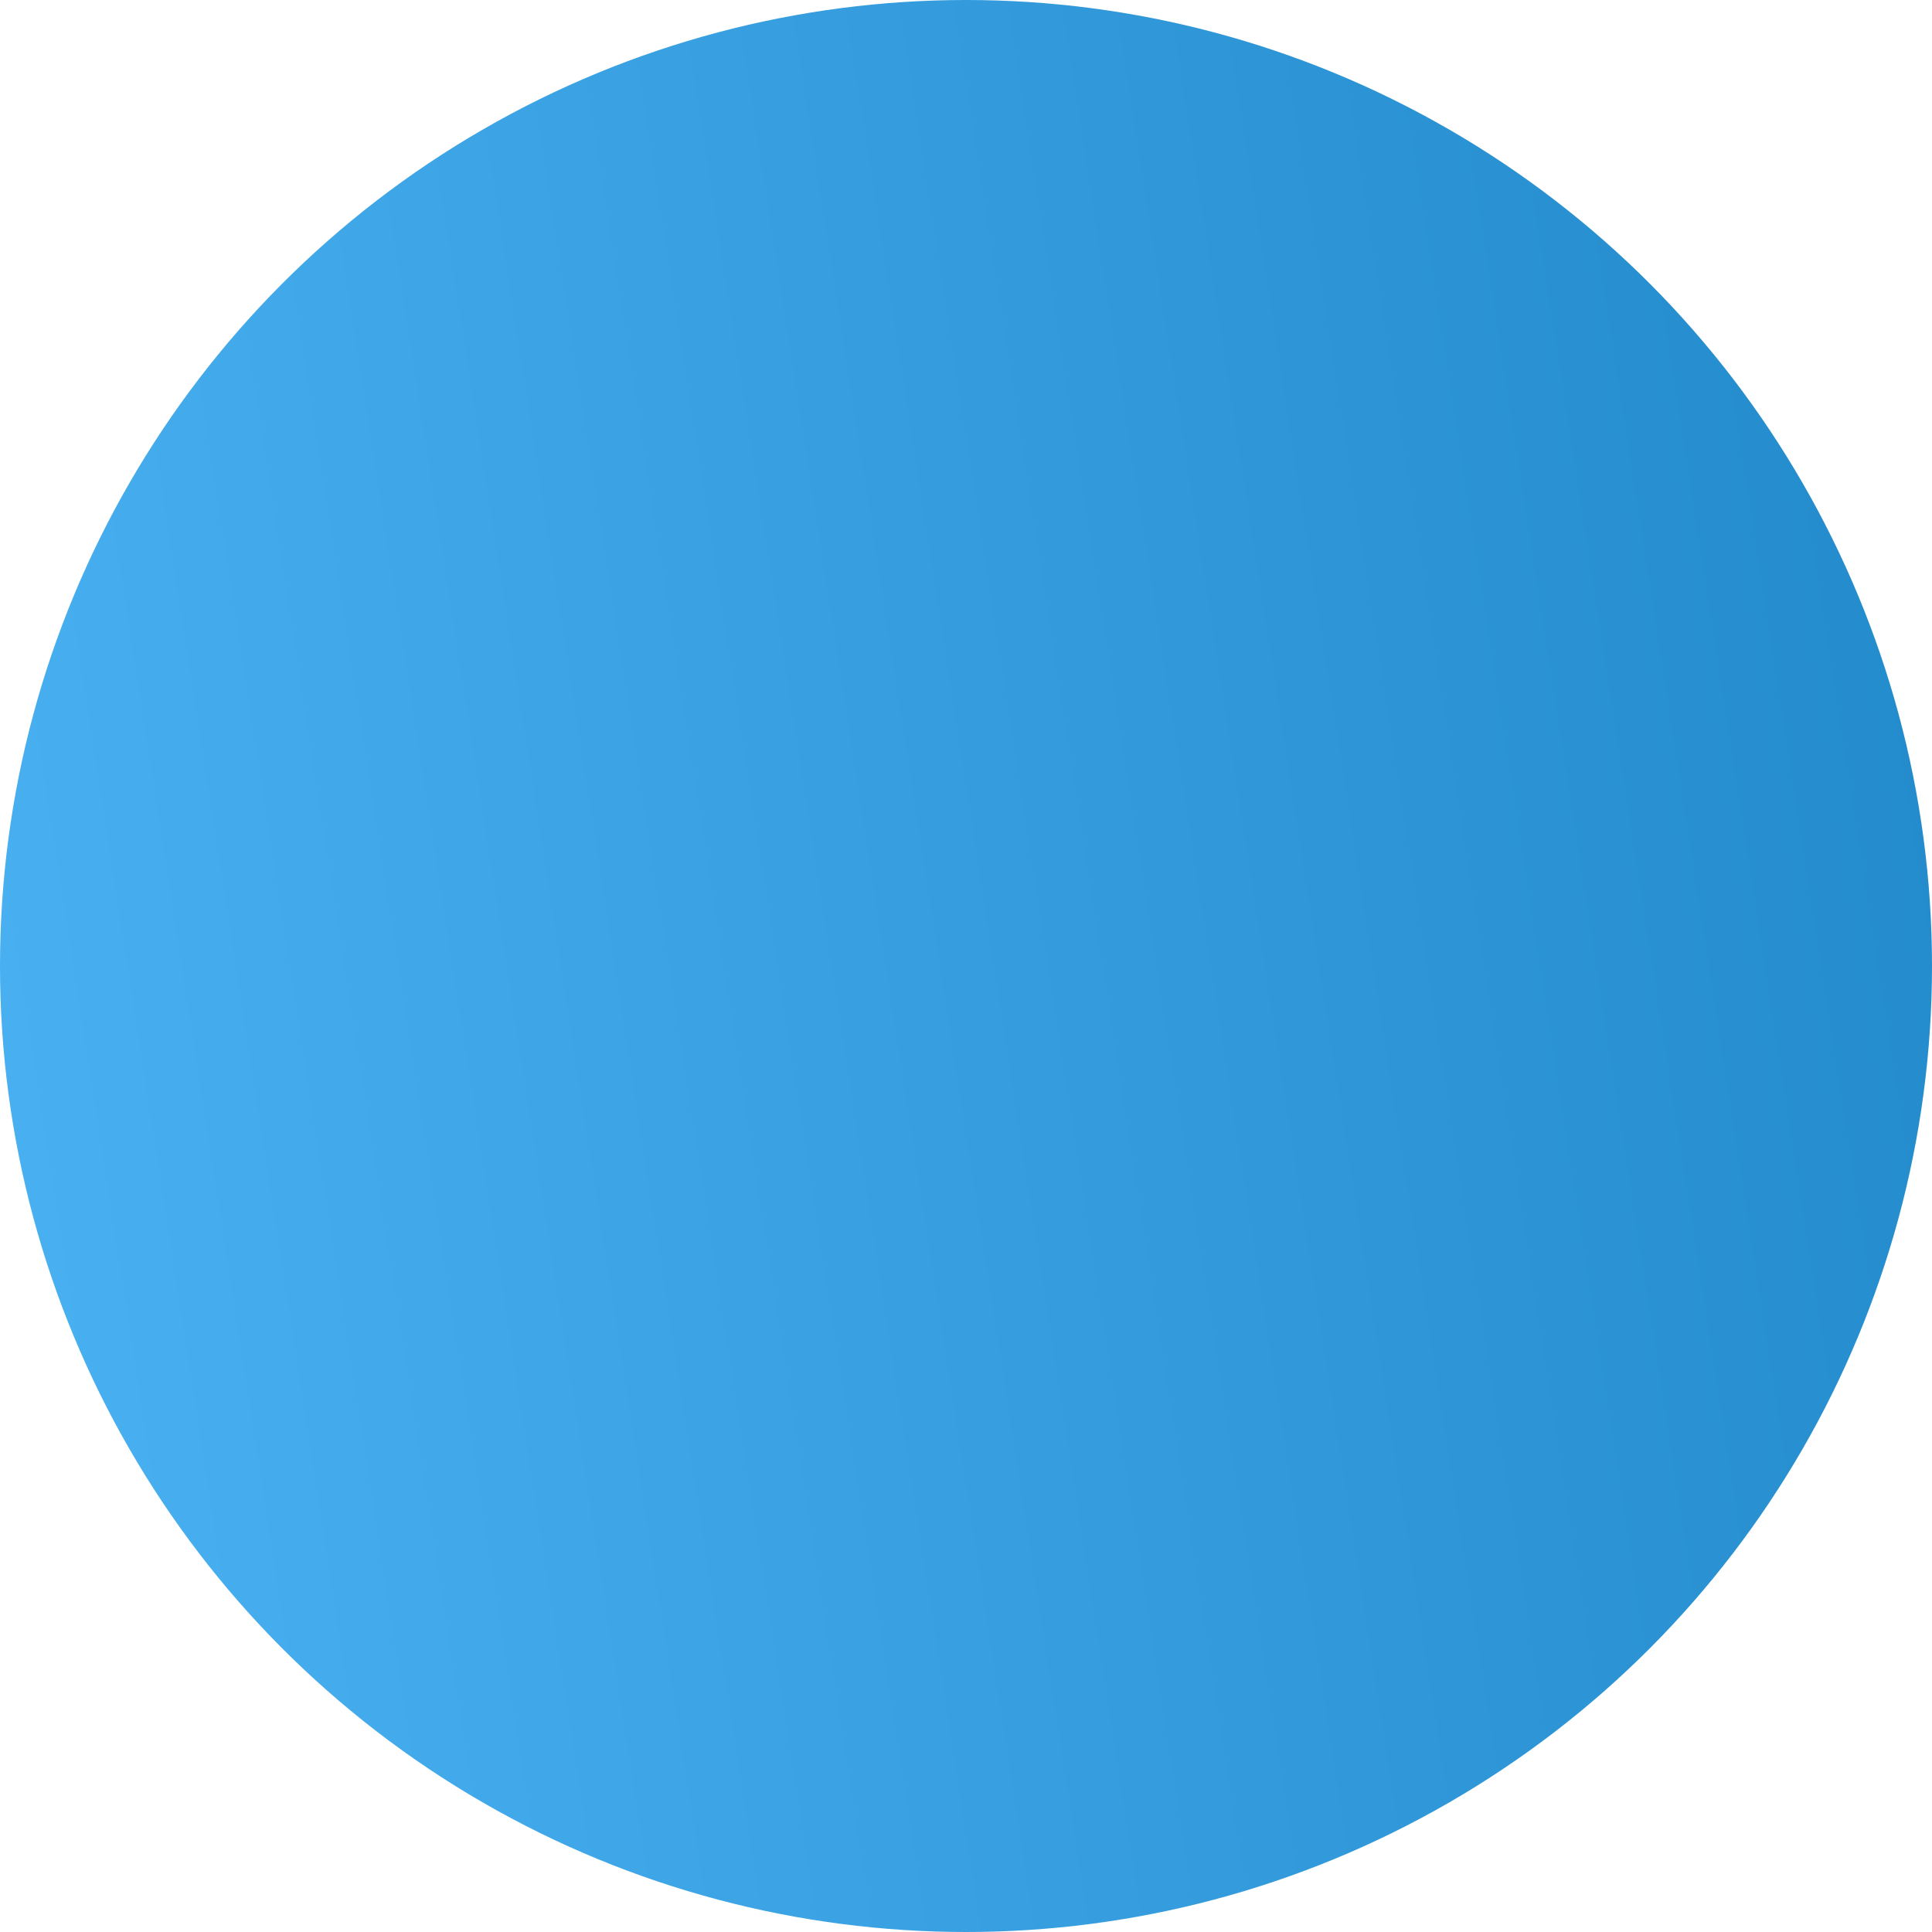 <?xml version="1.0" encoding="UTF-8"?>
<svg width="76px" height="76px" viewBox="0 0 76 76" version="1.1" xmlns="http://www.w3.org/2000/svg" xmlns:xlink="http://www.w3.org/1999/xlink">
    <!-- Generator: Sketch 52.4 (67378) - http://www.bohemiancoding.com/sketch -->
    <title>Oval 4</title>
    <desc>Created with Sketch.</desc>
    <defs>
        <linearGradient x1="0%" y1="50%" x2="143.902%" y2="27.726%" id="linearGradient-1">
            <stop stop-color="#48AFF0" offset="0%"></stop>
            <stop stop-color="#137CBD" offset="100%"></stop>
        </linearGradient>
    </defs>
    <g id="AudioDive-Webpage" stroke="none" stroke-width="1" fill="none" fill-rule="evenodd">
        <g id="Final-Website-2" transform="translate(-187, -533)" fill="url(#linearGradient-1)" fill-rule="nonzero">
            <circle id="Oval-4" cx="225" cy="571" r="38"></circle>
        </g>
    </g>
</svg>
